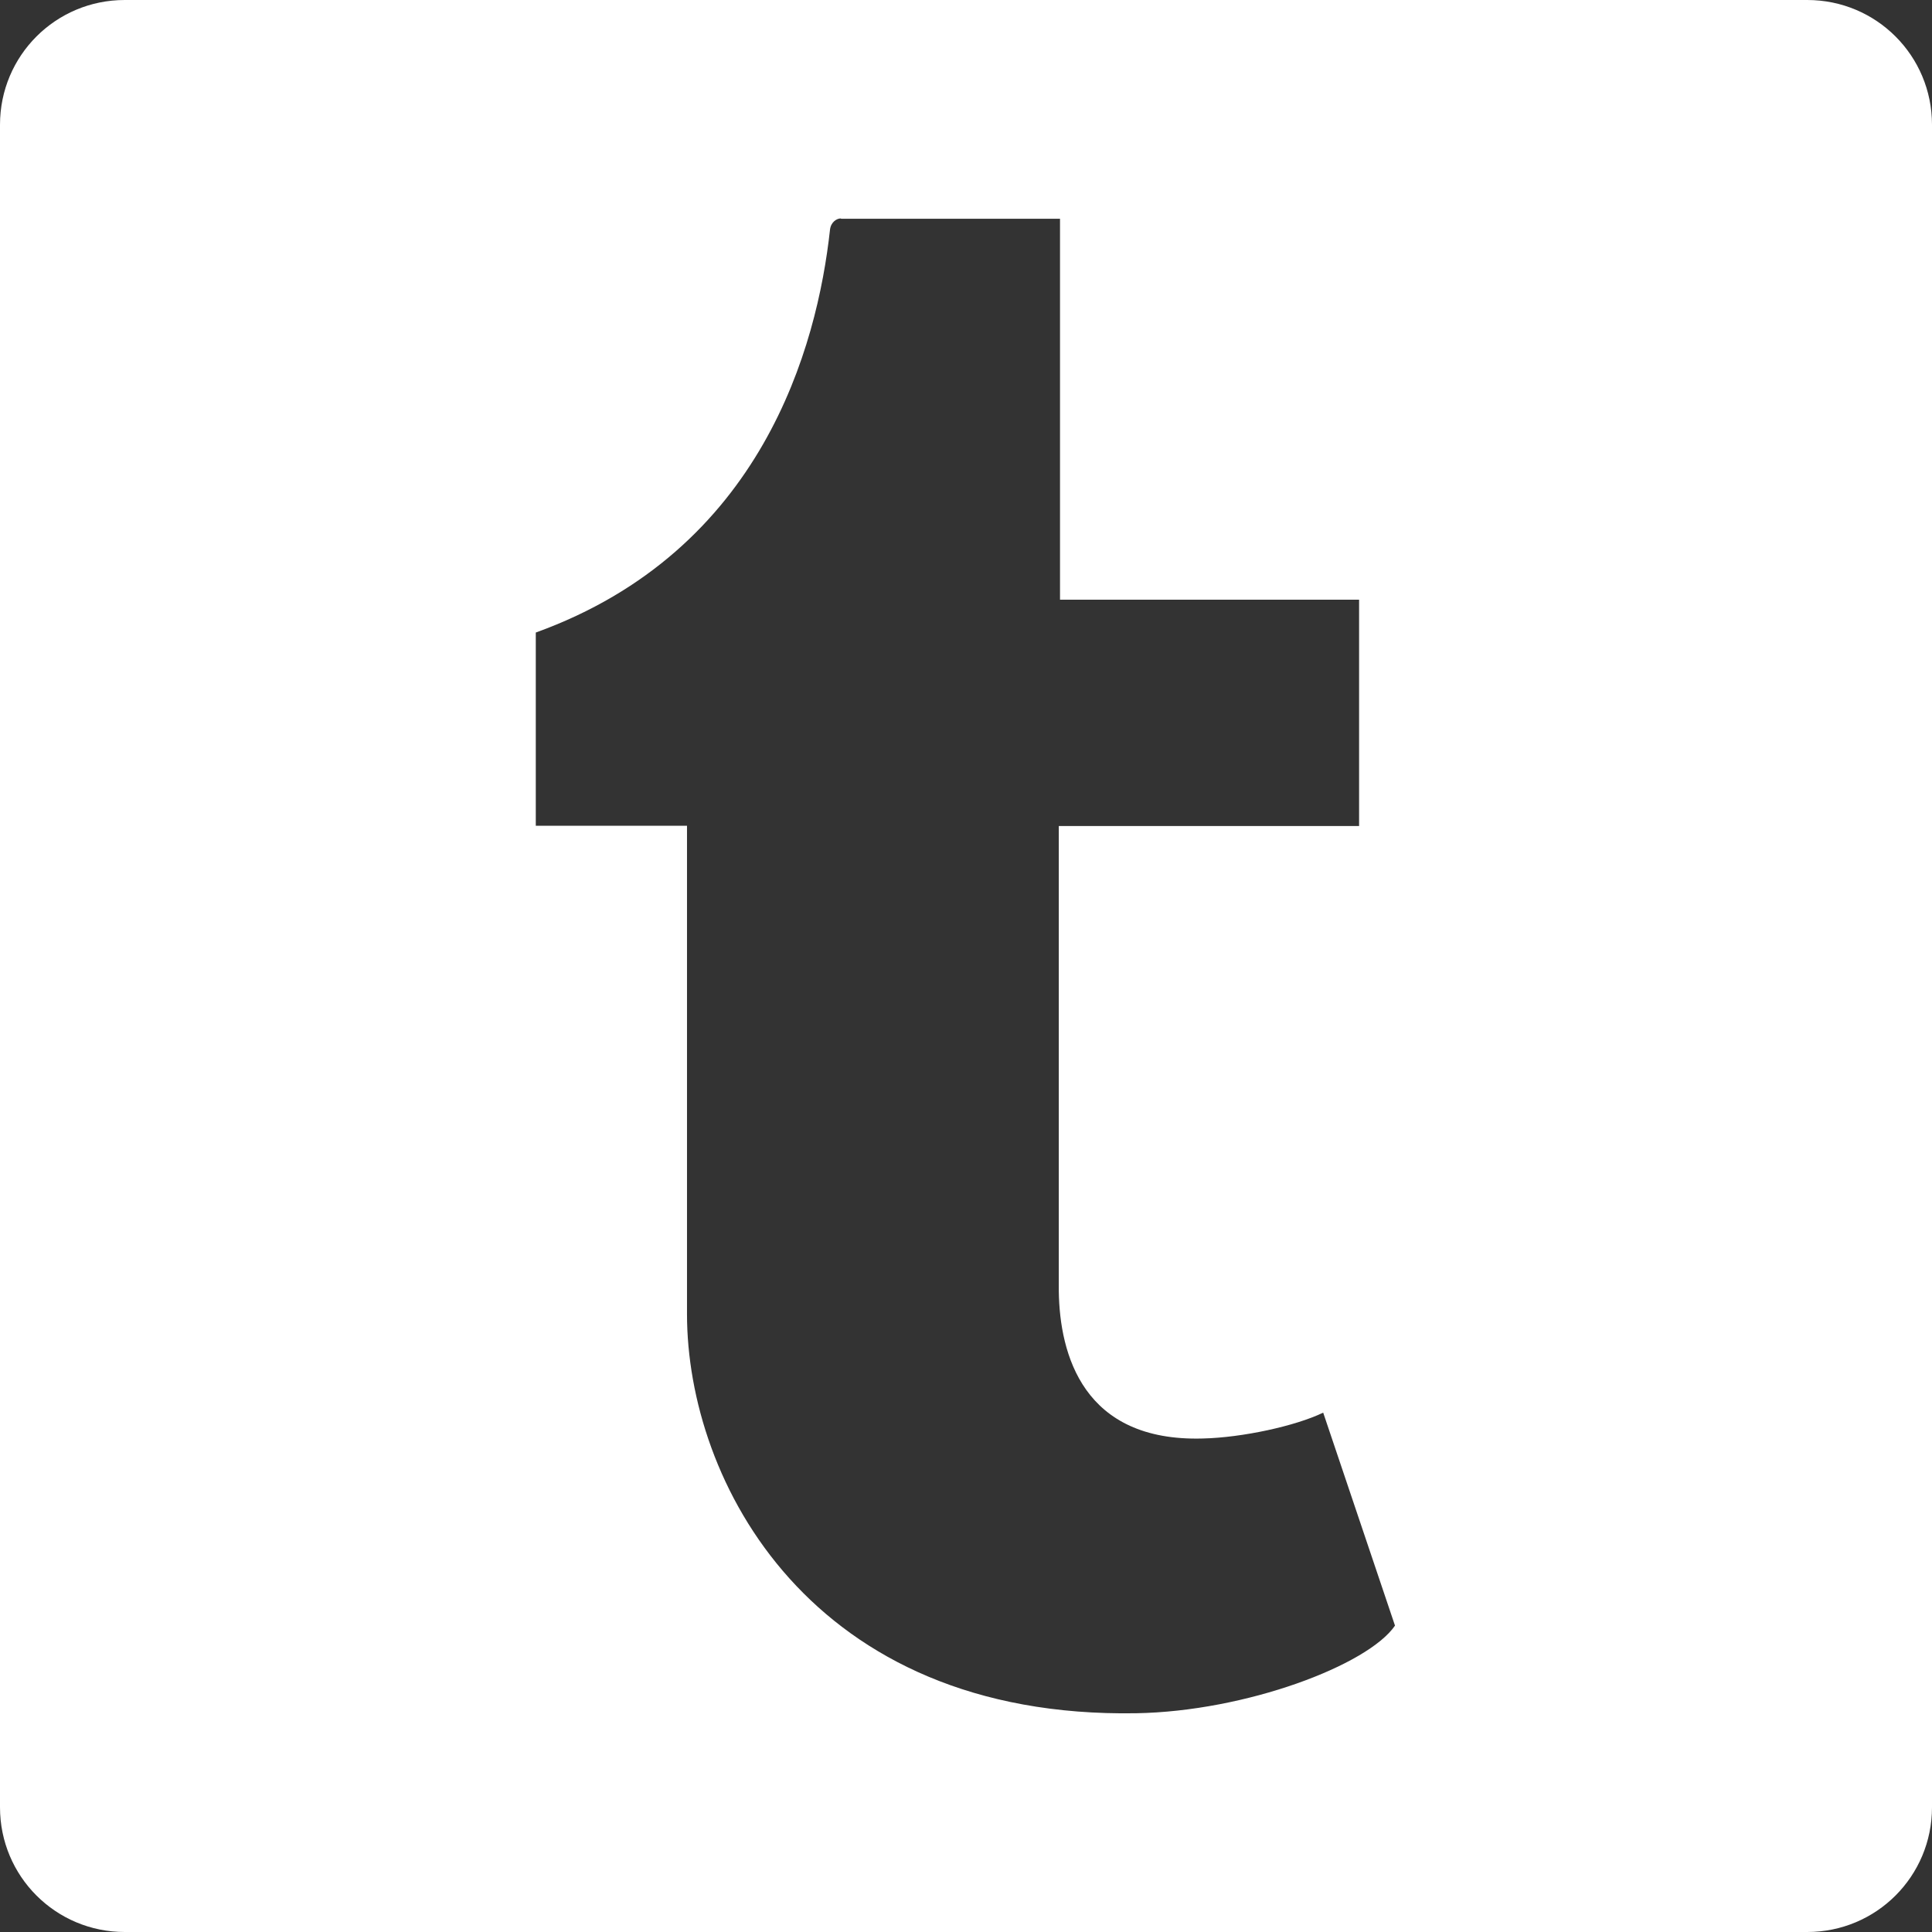 <?xml version="1.0" encoding="UTF-8" standalone="no"?>
<!-- Created with Inkscape (http://www.inkscape.org/) -->

<svg
   width="6.35mm"
   height="6.35mm"
   viewBox="0 0 6.35 6.35"
   version="1.1"
   id="svg1090"
   inkscape:version="1.2.2 (b0a8486541, 2022-12-01)"
   sodipodi:docname="tumblr.svg"
   xmlns:inkscape="http://www.inkscape.org/namespaces/inkscape"
   xmlns:sodipodi="http://sodipodi.sourceforge.net/DTD/sodipodi-0.dtd"
   xmlns="http://www.w3.org/2000/svg"
   xmlns:svg="http://www.w3.org/2000/svg">
  <rect x="0" y="0" width="6.35" height="6.35" fill="#333333" stroke="none"/>
  <sodipodi:namedview
     id="namedview1092"
     pagecolor="#ffffff"
     bordercolor="#000000"
     borderopacity="0.25"
     inkscape:showpageshadow="2"
     inkscape:pageopacity="0.0"
     inkscape:pagecheckerboard="true"
     inkscape:deskcolor="#d1d1d1"
     inkscape:document-units="mm"
     showgrid="false"
     inkscape:zoom="22.292705"
     inkscape:cx="10.83314"
     inkscape:cy="17.987947"
     inkscape:window-width="1920"
     inkscape:window-height="1011"
     inkscape:window-x="0"
     inkscape:window-y="0"
     inkscape:window-maximized="1"
     inkscape:current-layer="layer1" />
  <defs
     id="defs1087" />
  <g
     inkscape:label="Layer 1"
     inkscape:groupmode="layer"
     id="layer1"
     transform="translate(-65.568,-63.669)">
    <path
       id="rect998"
       style="display:inline;fill:#ffffff;stroke:none;stroke-width:2.383;stroke-linecap:square;stroke-linejoin:round;stroke-miterlimit:10"
       d="m 65.978,63.669 c -0.227,0 -0.41,0.183 -0.41,0.41 v 5.53 c 0,0.227 0.183,0.41 0.41,0.41 h 5.53 c 0.227,0 0.41,-0.183 0.41,-0.41 v -5.53 c 0,-0.227 -0.183,-0.41 -0.41,-0.41 z m 2.355,0.719 h 0.719 v 1.252 h 0.983 v 0.744 h -0.987 v 1.529 c 0.003,0.208 0.08,0.495 0.473,0.484 0.13,-0.003 0.305,-0.041 0.396,-0.085 l 0.236,0.7 c -0.089,0.13 -0.49,0.282 -0.851,0.288 -1.07,0.018 -1.476,-0.762 -1.476,-1.312 v -1.605 h -0.497 v -0.635 c 0.745,-0.269 0.925,-0.941 0.967,-1.324 0.003,-0.026 0.023,-0.037 0.035,-0.037 z" />
  </g>
</svg>
